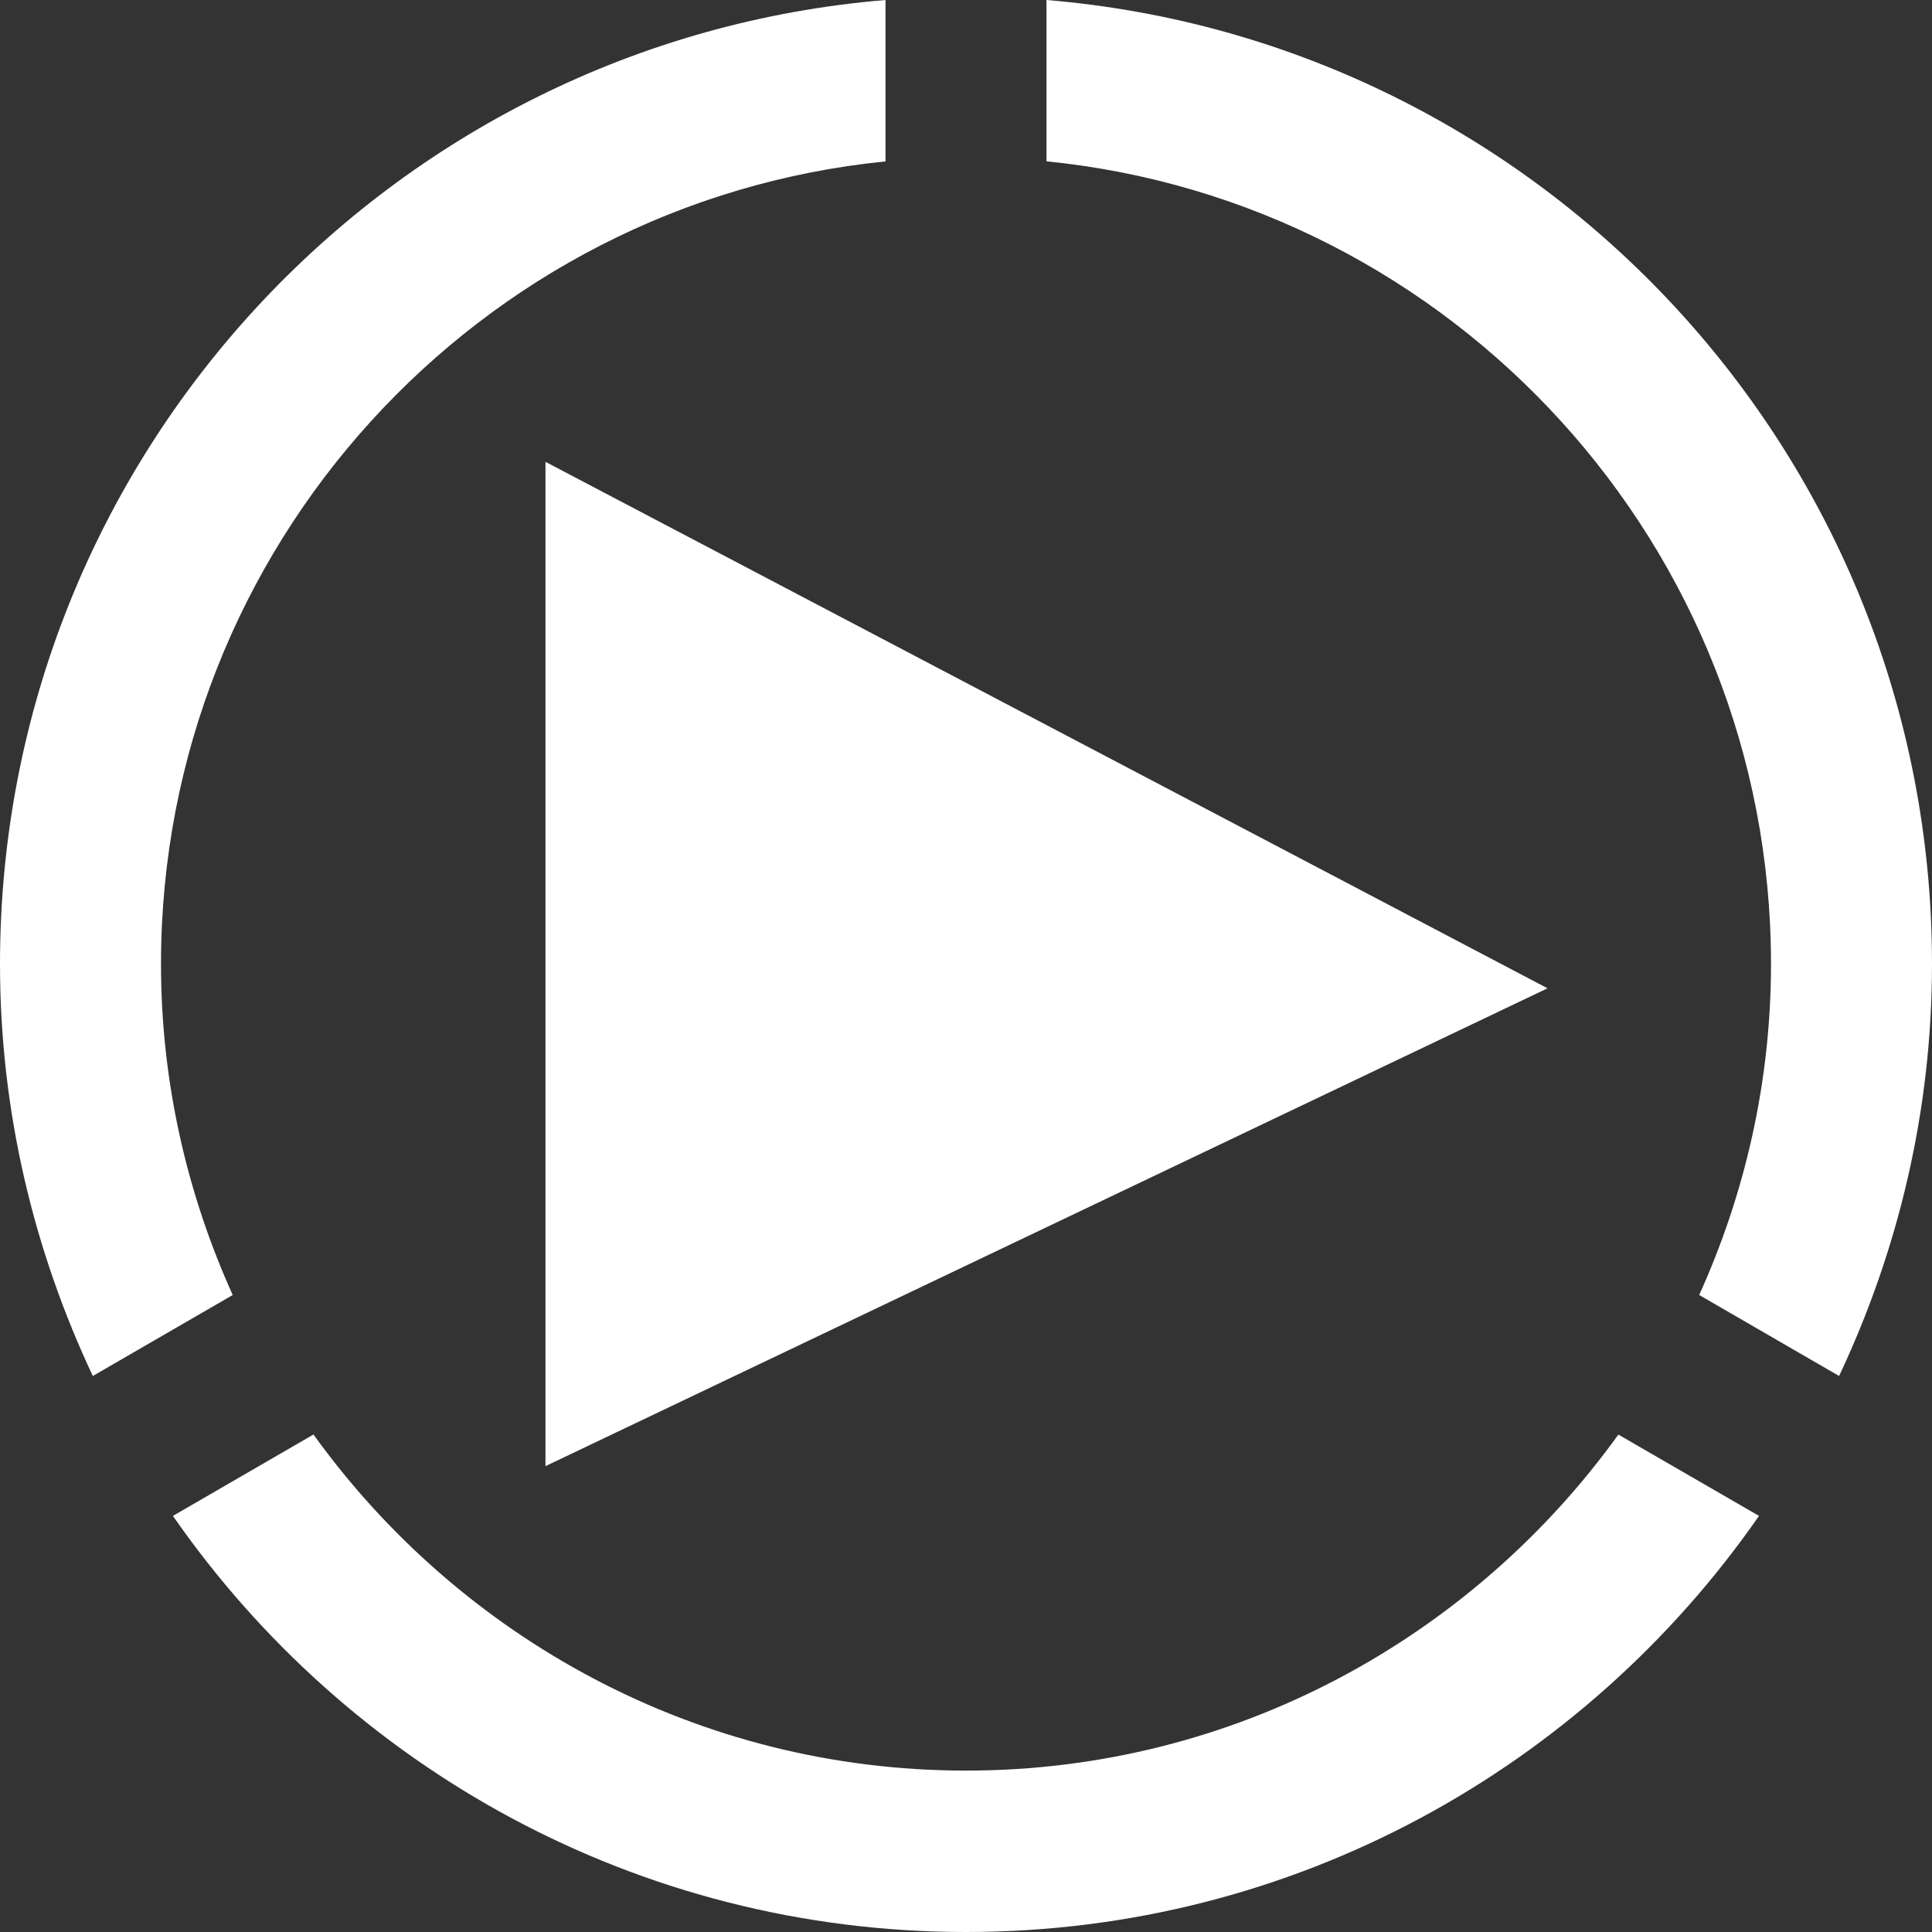 <?xml version="1.0" encoding="iso-8859-1"?>
<!-- Generator: Adobe Illustrator 17.0.0, SVG Export Plug-In . SVG Version: 6.00 Build 0)  -->
<!DOCTYPE svg PUBLIC "-//W3C//DTD SVG 1.1//EN" "http://www.w3.org/Graphics/SVG/1.1/DTD/svg11.dtd">
<svg version="1.1" id="iconmonstr" xmlns="http://www.w3.org/2000/svg" xmlns:xlink="http://www.w3.org/1999/xlink" x="0px" y="0px"
	 width="24px" height="24px" viewBox="0 0 24 24" style="enable-background:new 0 0 24 24;" xml:space="preserve">
<rect x="0" y="0" width="24" height="24" fill="#333333" stroke="none"/>
<path id="video-14" style="fill:#FFFFFF;" d="M13,2.004c5.046,0.504,9,4.783,9,9.97c0,1.467-0.324,2.857-0.892,4.113l1.738,1.006
	C23.578,15.539,24,13.808,24,11.975C24,5.671,19.158,0.511,13,0V2.004z M2.891,16.087C2.323,14.83,2,13.44,2,11.975
	c0-5.188,3.954-9.466,9-9.97V0C4.842,0.511,0,5.671,0,11.975c0,1.833,0.421,3.563,1.153,5.118L2.891,16.087z M20.104,17.821
	c-1.817,2.522-4.769,4.174-8.104,4.174s-6.288-1.651-8.106-4.175l-1.746,1.011C4.316,21.952,7.917,24,12,24
	c4.082,0,7.683-2.048,9.851-5.169L20.104,17.821z M6.776,18.213V5.737l12.448,6.54L6.776,18.213z"/>
</svg>
